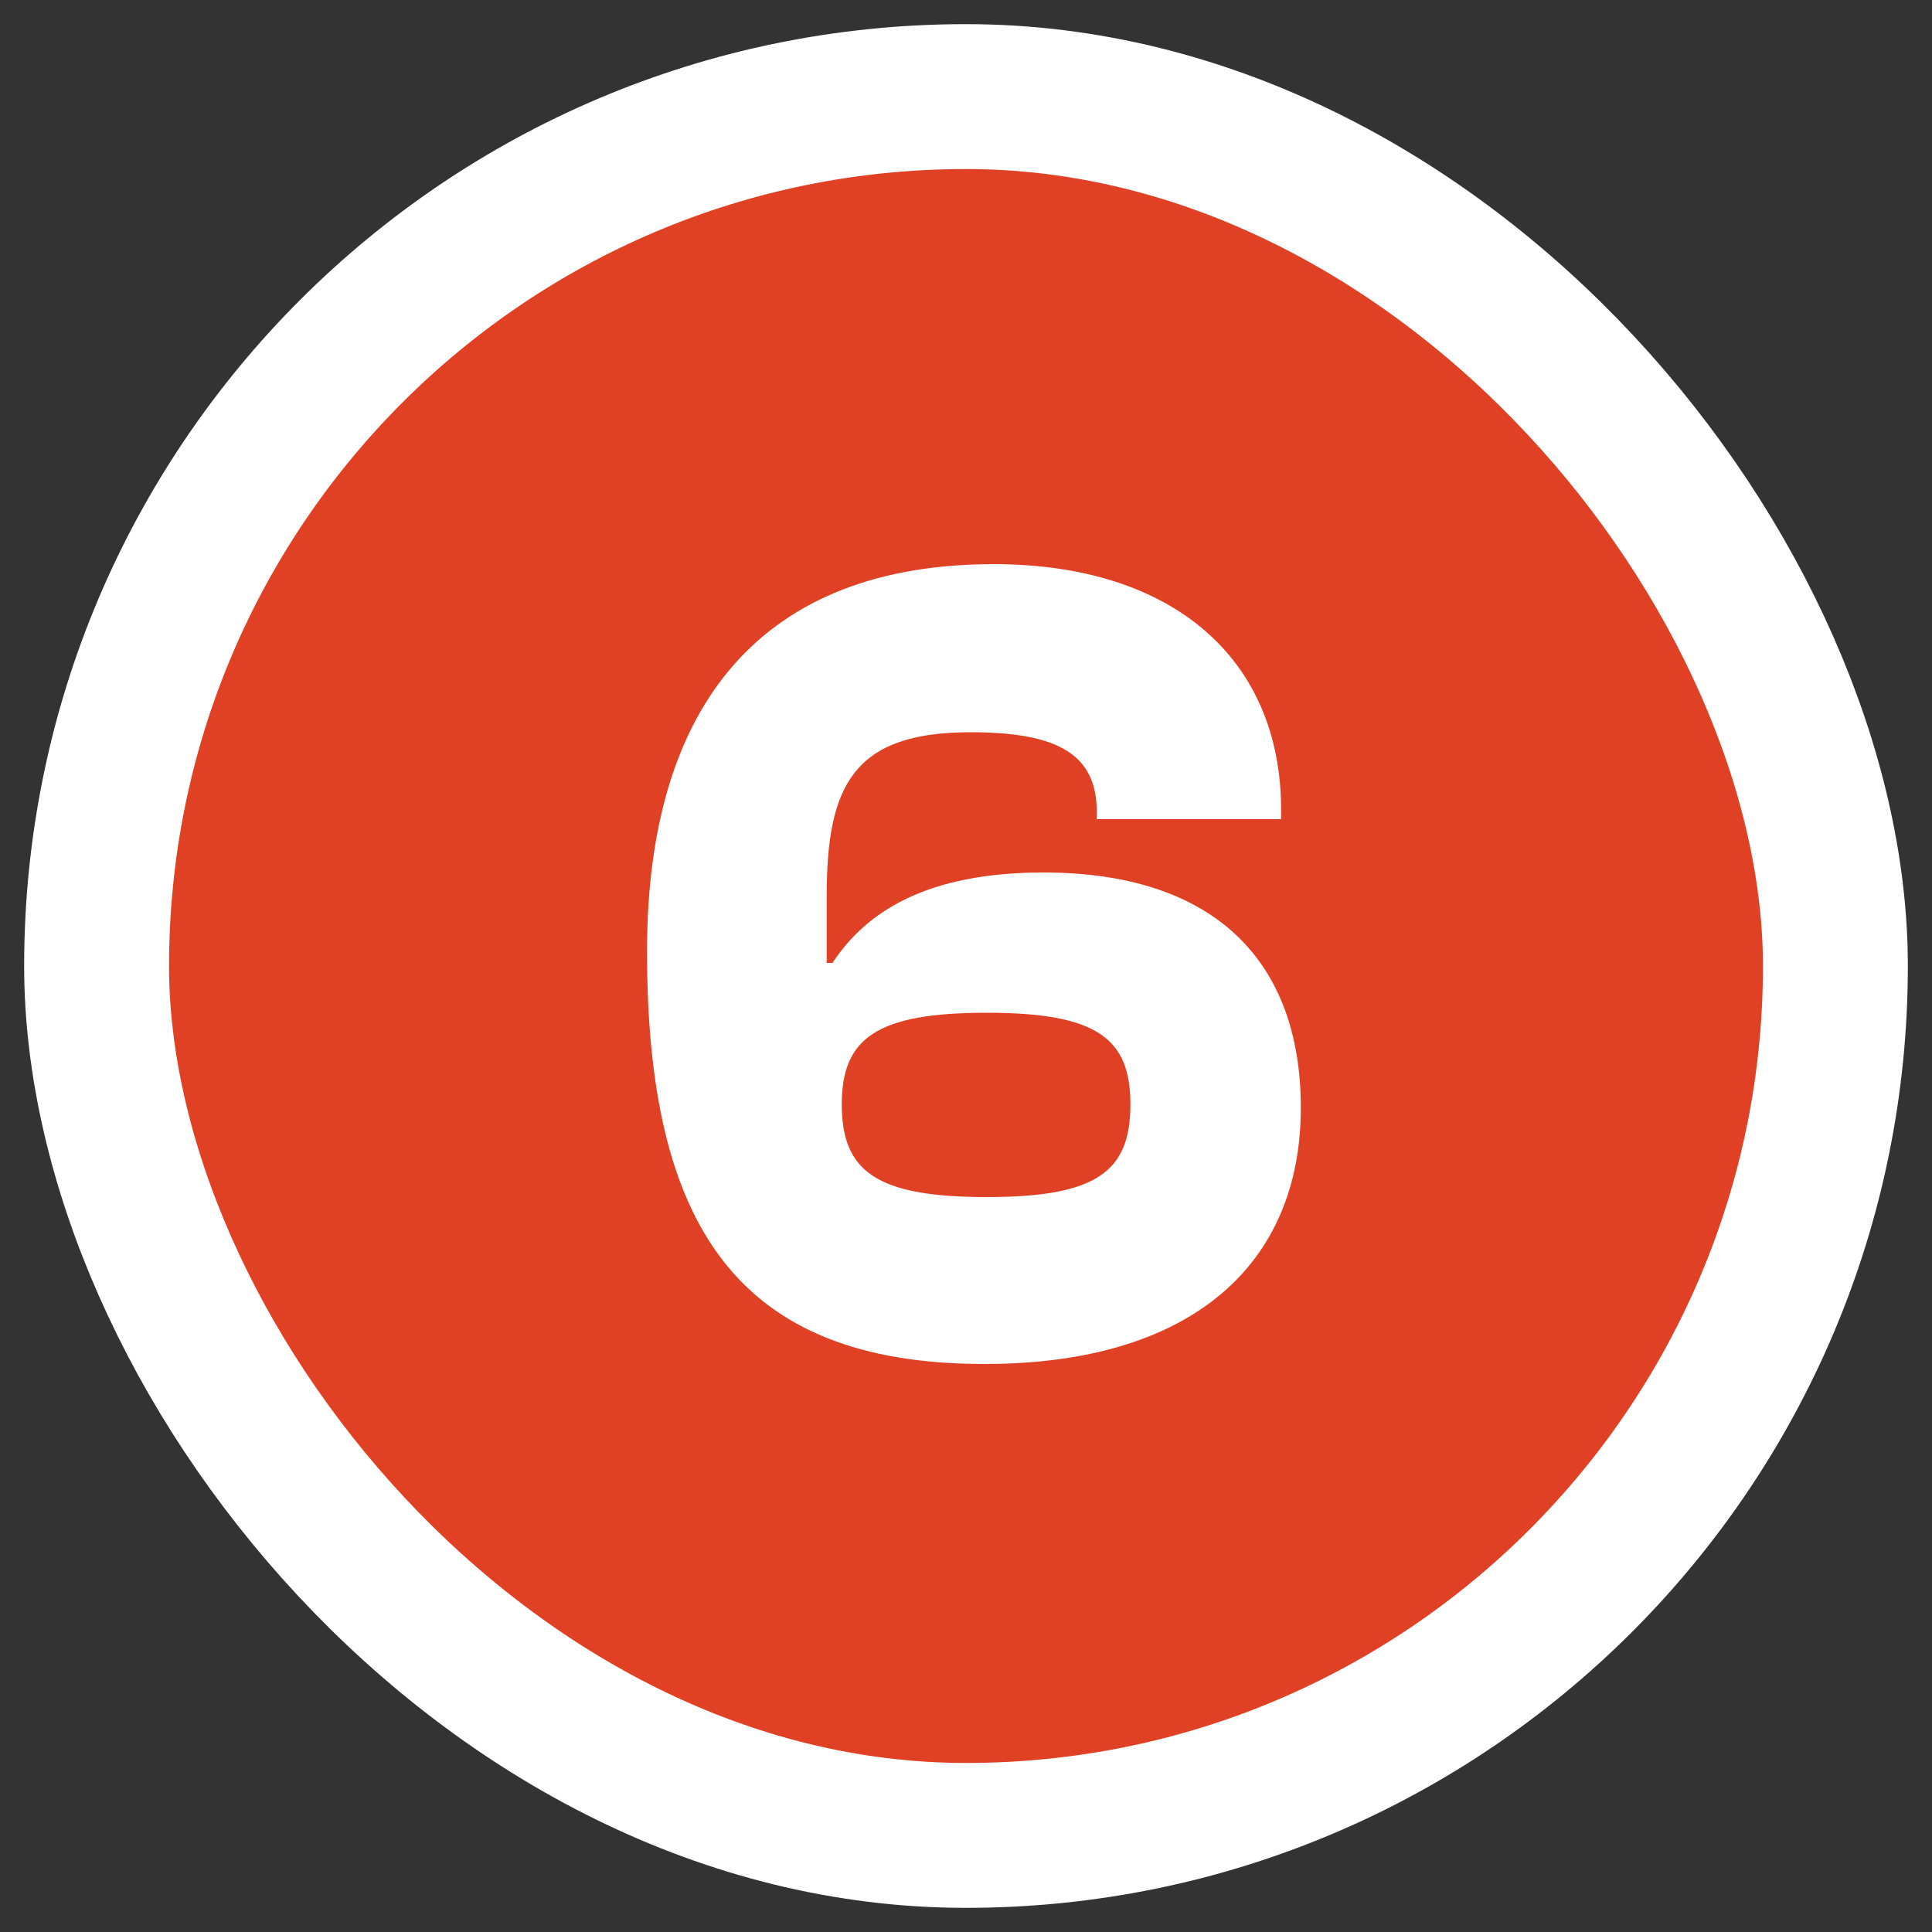 <svg width="20" height="20" viewBox="0 0 20 20" fill="none" xmlns="http://www.w3.org/2000/svg">
<rect x="0" y="0" width="20" height="20" fill="#333333" stroke="none"/>
<rect x="1" y="1" width="18" height="18" rx="9" fill="#E04124"/>
<path d="M10.19 14.12C12.338 14.12 13.466 13.088 13.466 11.468C13.466 9.944 12.566 9.032 10.802 9.032C9.59 9.032 8.966 9.44 8.618 9.968H8.558V9.272C8.558 8.132 8.834 7.58 10.046 7.58C10.97 7.58 11.354 7.82 11.354 8.408V8.48H13.262V8.384C13.262 6.824 12.146 5.84 10.286 5.84C7.91 5.84 6.698 7.268 6.698 9.848C6.698 12.68 7.622 14.12 10.19 14.12ZM10.214 12.392C9.074 12.392 8.714 12.128 8.714 11.432C8.714 10.748 9.074 10.484 10.214 10.484C11.354 10.484 11.702 10.748 11.702 11.432C11.702 12.128 11.354 12.392 10.214 12.392Z" fill="white"/>
<rect x="1" y="1" width="18" height="18" rx="9" stroke="white" stroke-width="1.5"/>
</svg>
